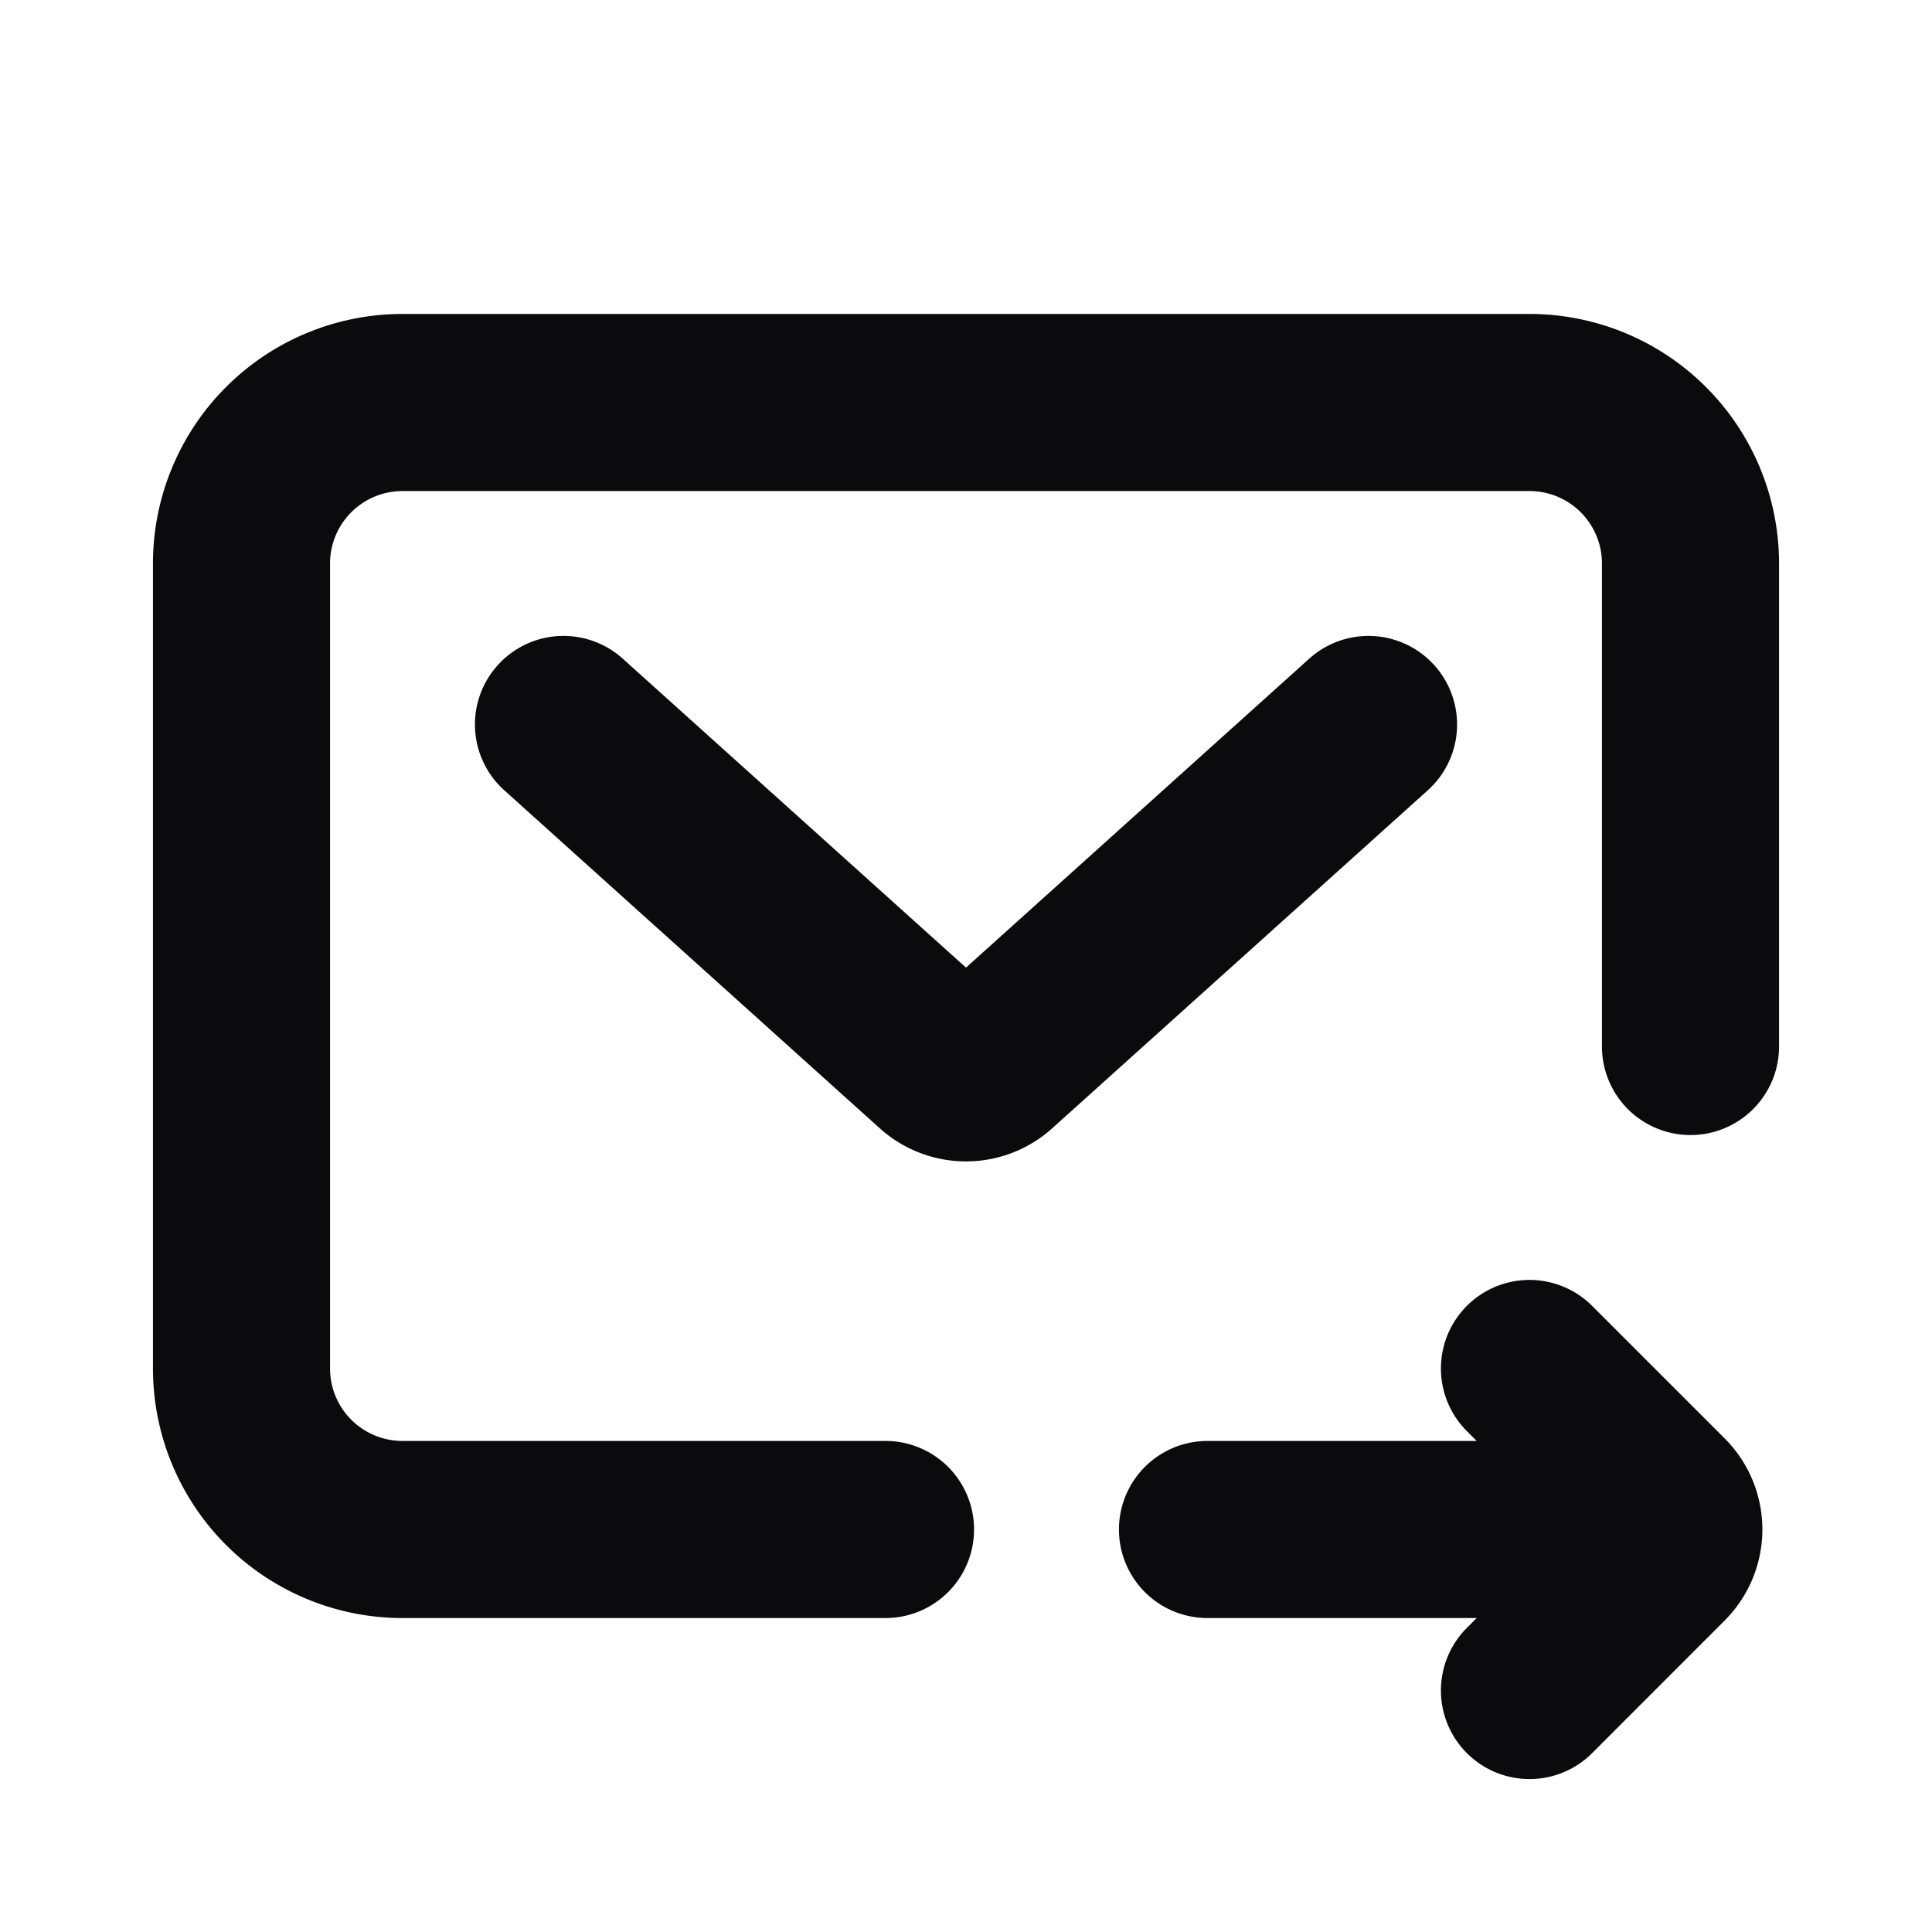 <svg xmlns="http://www.w3.org/2000/svg" width="24" height="24" fill="none" viewBox="0 0 24 24"><path fill="#0B0B0E" fill-rule="evenodd" d="M1.9 7A3.1 3.1 0 0 1 5 3.9h14A3.1 3.1 0 0 1 22.1 7v6a1.1 1.1 0 0 1-2.2 0V7a.9.9 0 0 0-.9-.9H5a.9.9 0 0 0-.9.9v10a.9.9 0 0 0 .9.9h6a1.1 1.1 0 0 1 0 2.2H5A3.1 3.1 0 0 1 1.9 17V7Zm4.282 1.264a1.1 1.1 0 0 1 1.554-.082L12 12.02l4.264-3.838a1.1 1.1 0 0 1 1.472 1.636l-4.666 4.199a1.6 1.6 0 0 1-2.14 0l-4.666-4.2a1.1 1.1 0 0 1-.082-1.553ZM18.344 17.9l-.122-.122a1.1 1.1 0 1 1 1.556-1.556l1.646 1.646a1.6 1.6 0 0 1 0 2.263l-1.646 1.647a1.1 1.1 0 1 1-1.556-1.556l.122-.122H15a1.1 1.1 0 0 1 0-2.2h3.344Z" clip-rule="evenodd"/></svg>